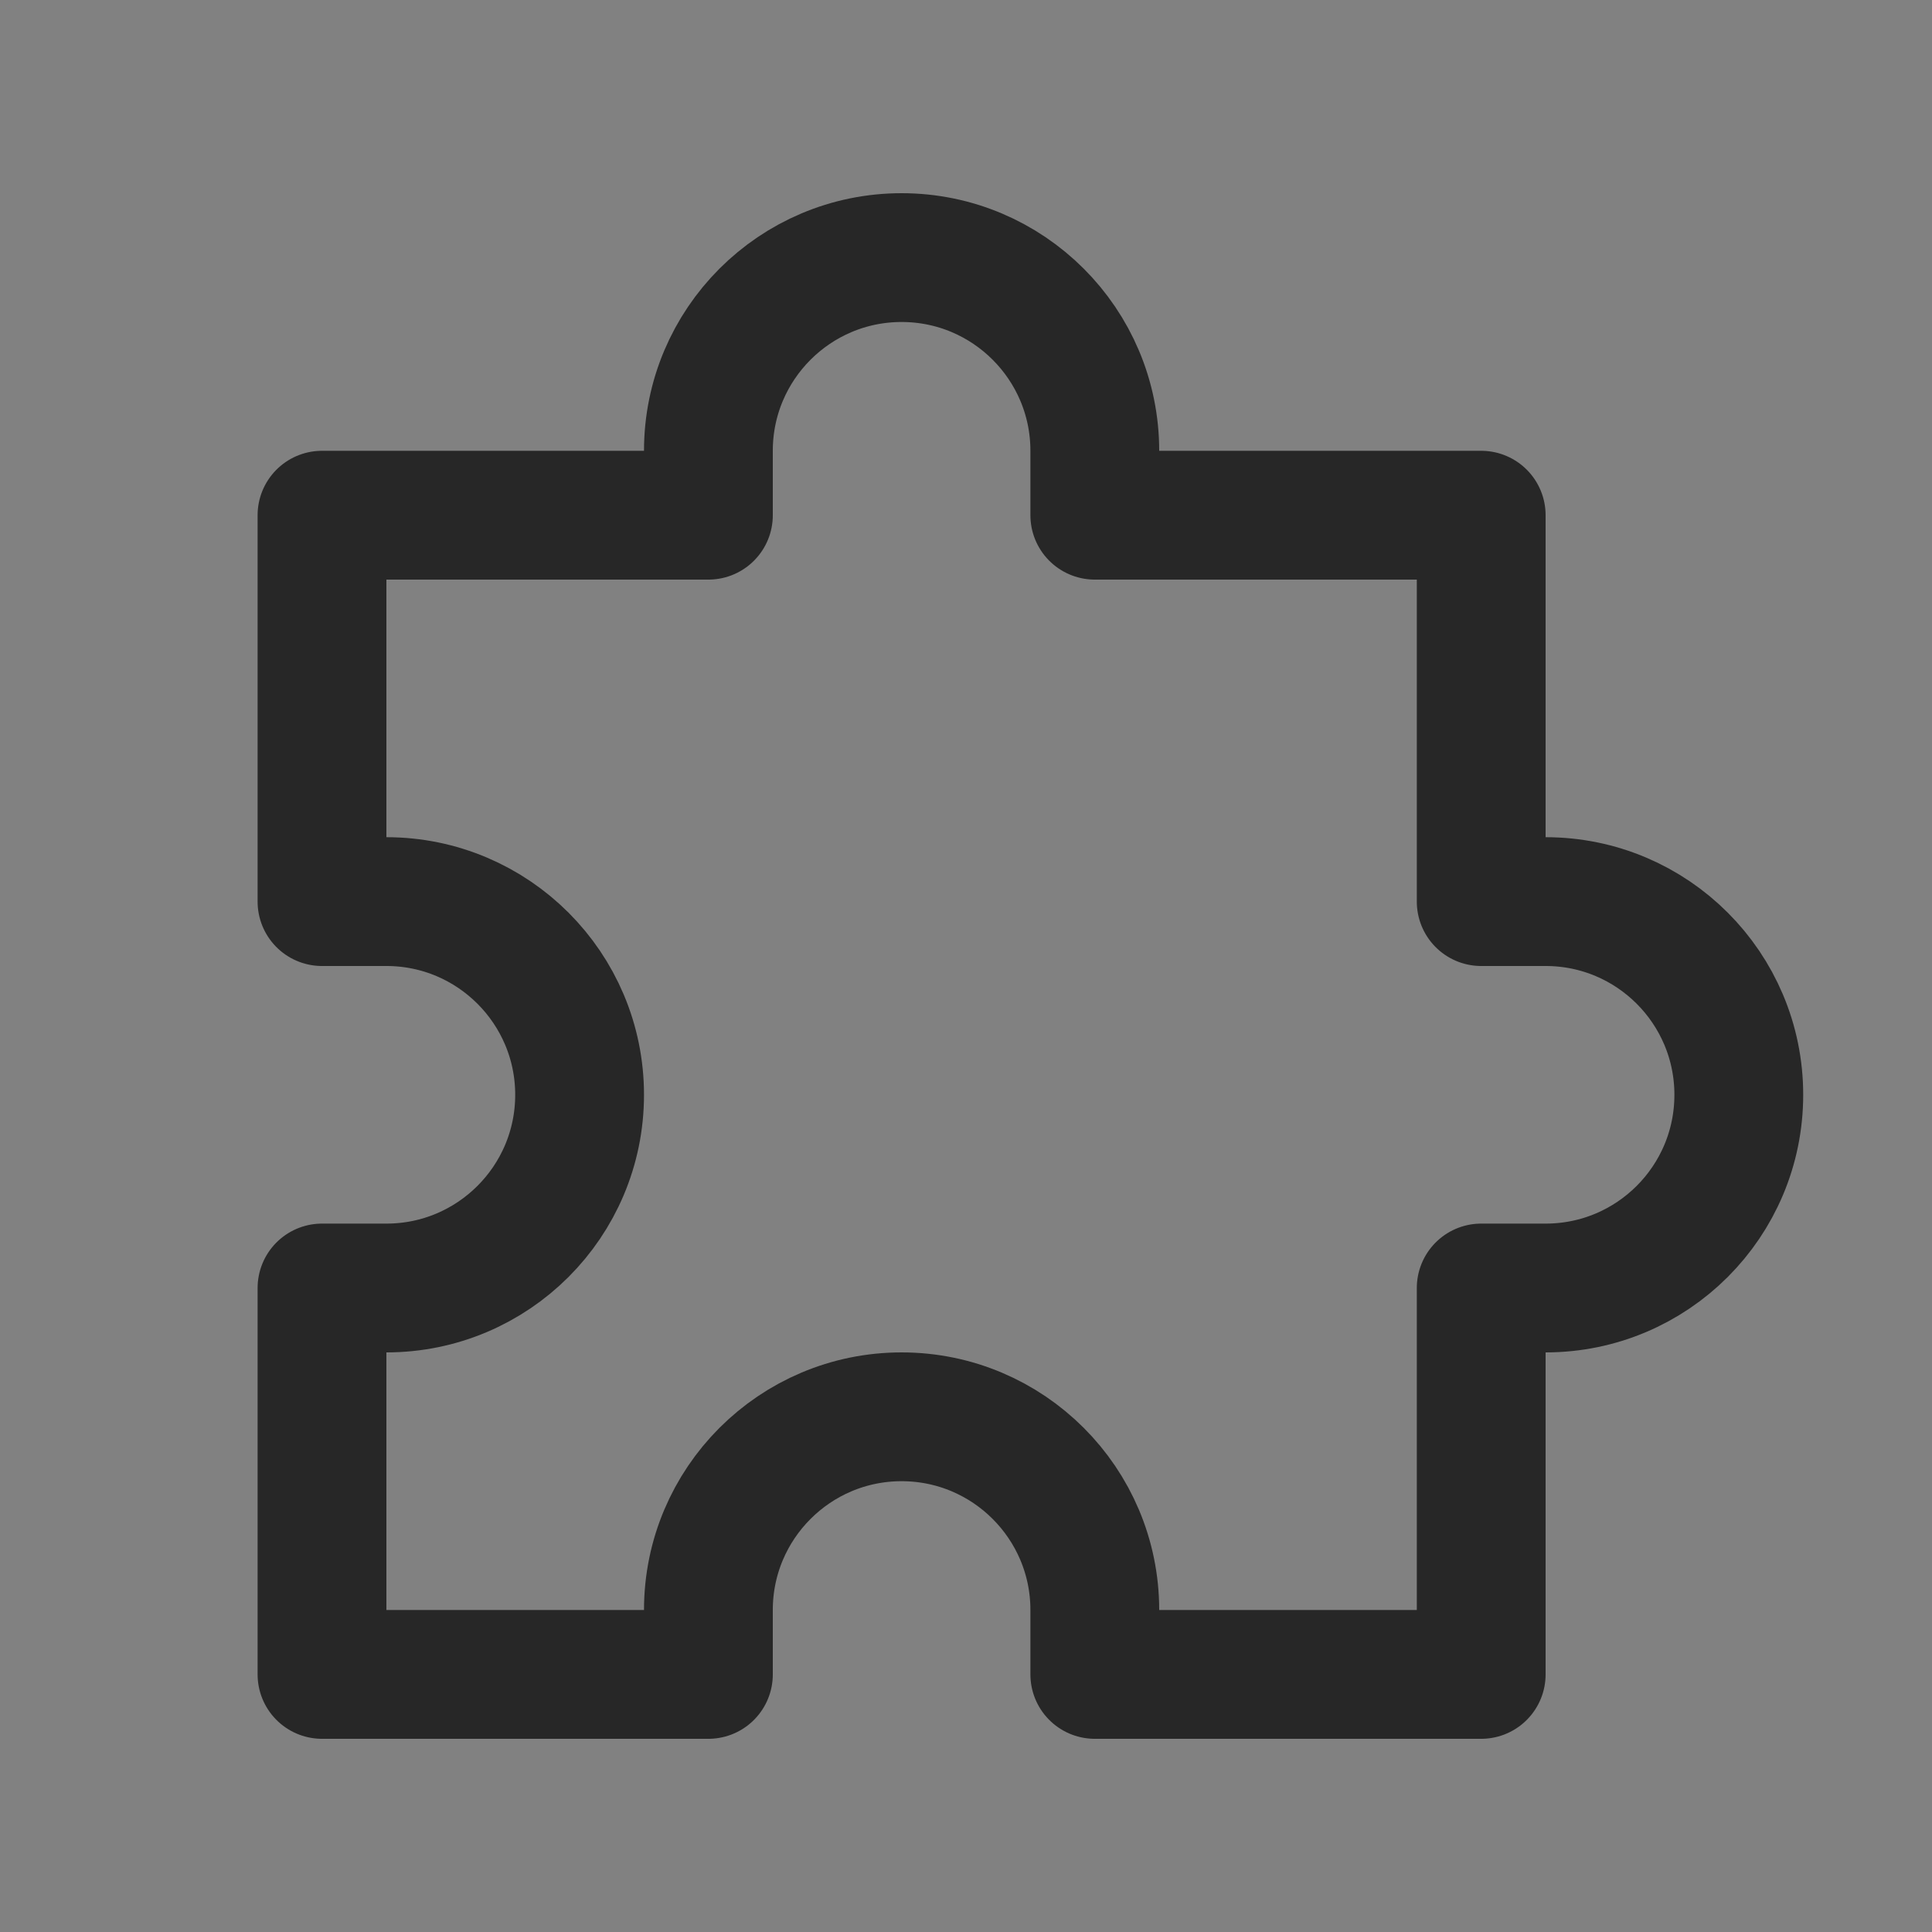 <svg width="24" height="24" viewBox="0 0 24 24" fill="none" xmlns="http://www.w3.org/2000/svg">
<rect x="0" y="0" width="24" height="24" fill="#808080" stroke="none"/>
<rect width="24" height="24" fill="white" fill-opacity="0.01"/>
<path d="M13.6 5.6C13.6 4.275 12.525 3.2 11.2 3.2C9.875 3.2 8.8 4.275 8.8 5.6V6.4H4V11.2H4.8C6.125 11.2 7.2 12.275 7.2 13.6C7.2 14.926 6.125 16 4.8 16H4V20.8H8.8V20C8.8 18.675 9.875 17.6 11.2 17.6C12.525 17.6 13.6 18.675 13.6 20V20.8H18.4V16H19.2C20.526 16 21.6 14.926 21.6 13.6C21.6 12.275 20.526 11.2 19.2 11.2H18.4V6.4H13.6V5.6Z" stroke="#272727" stroke-width="1.6" stroke-linejoin="round"/>
</svg>

